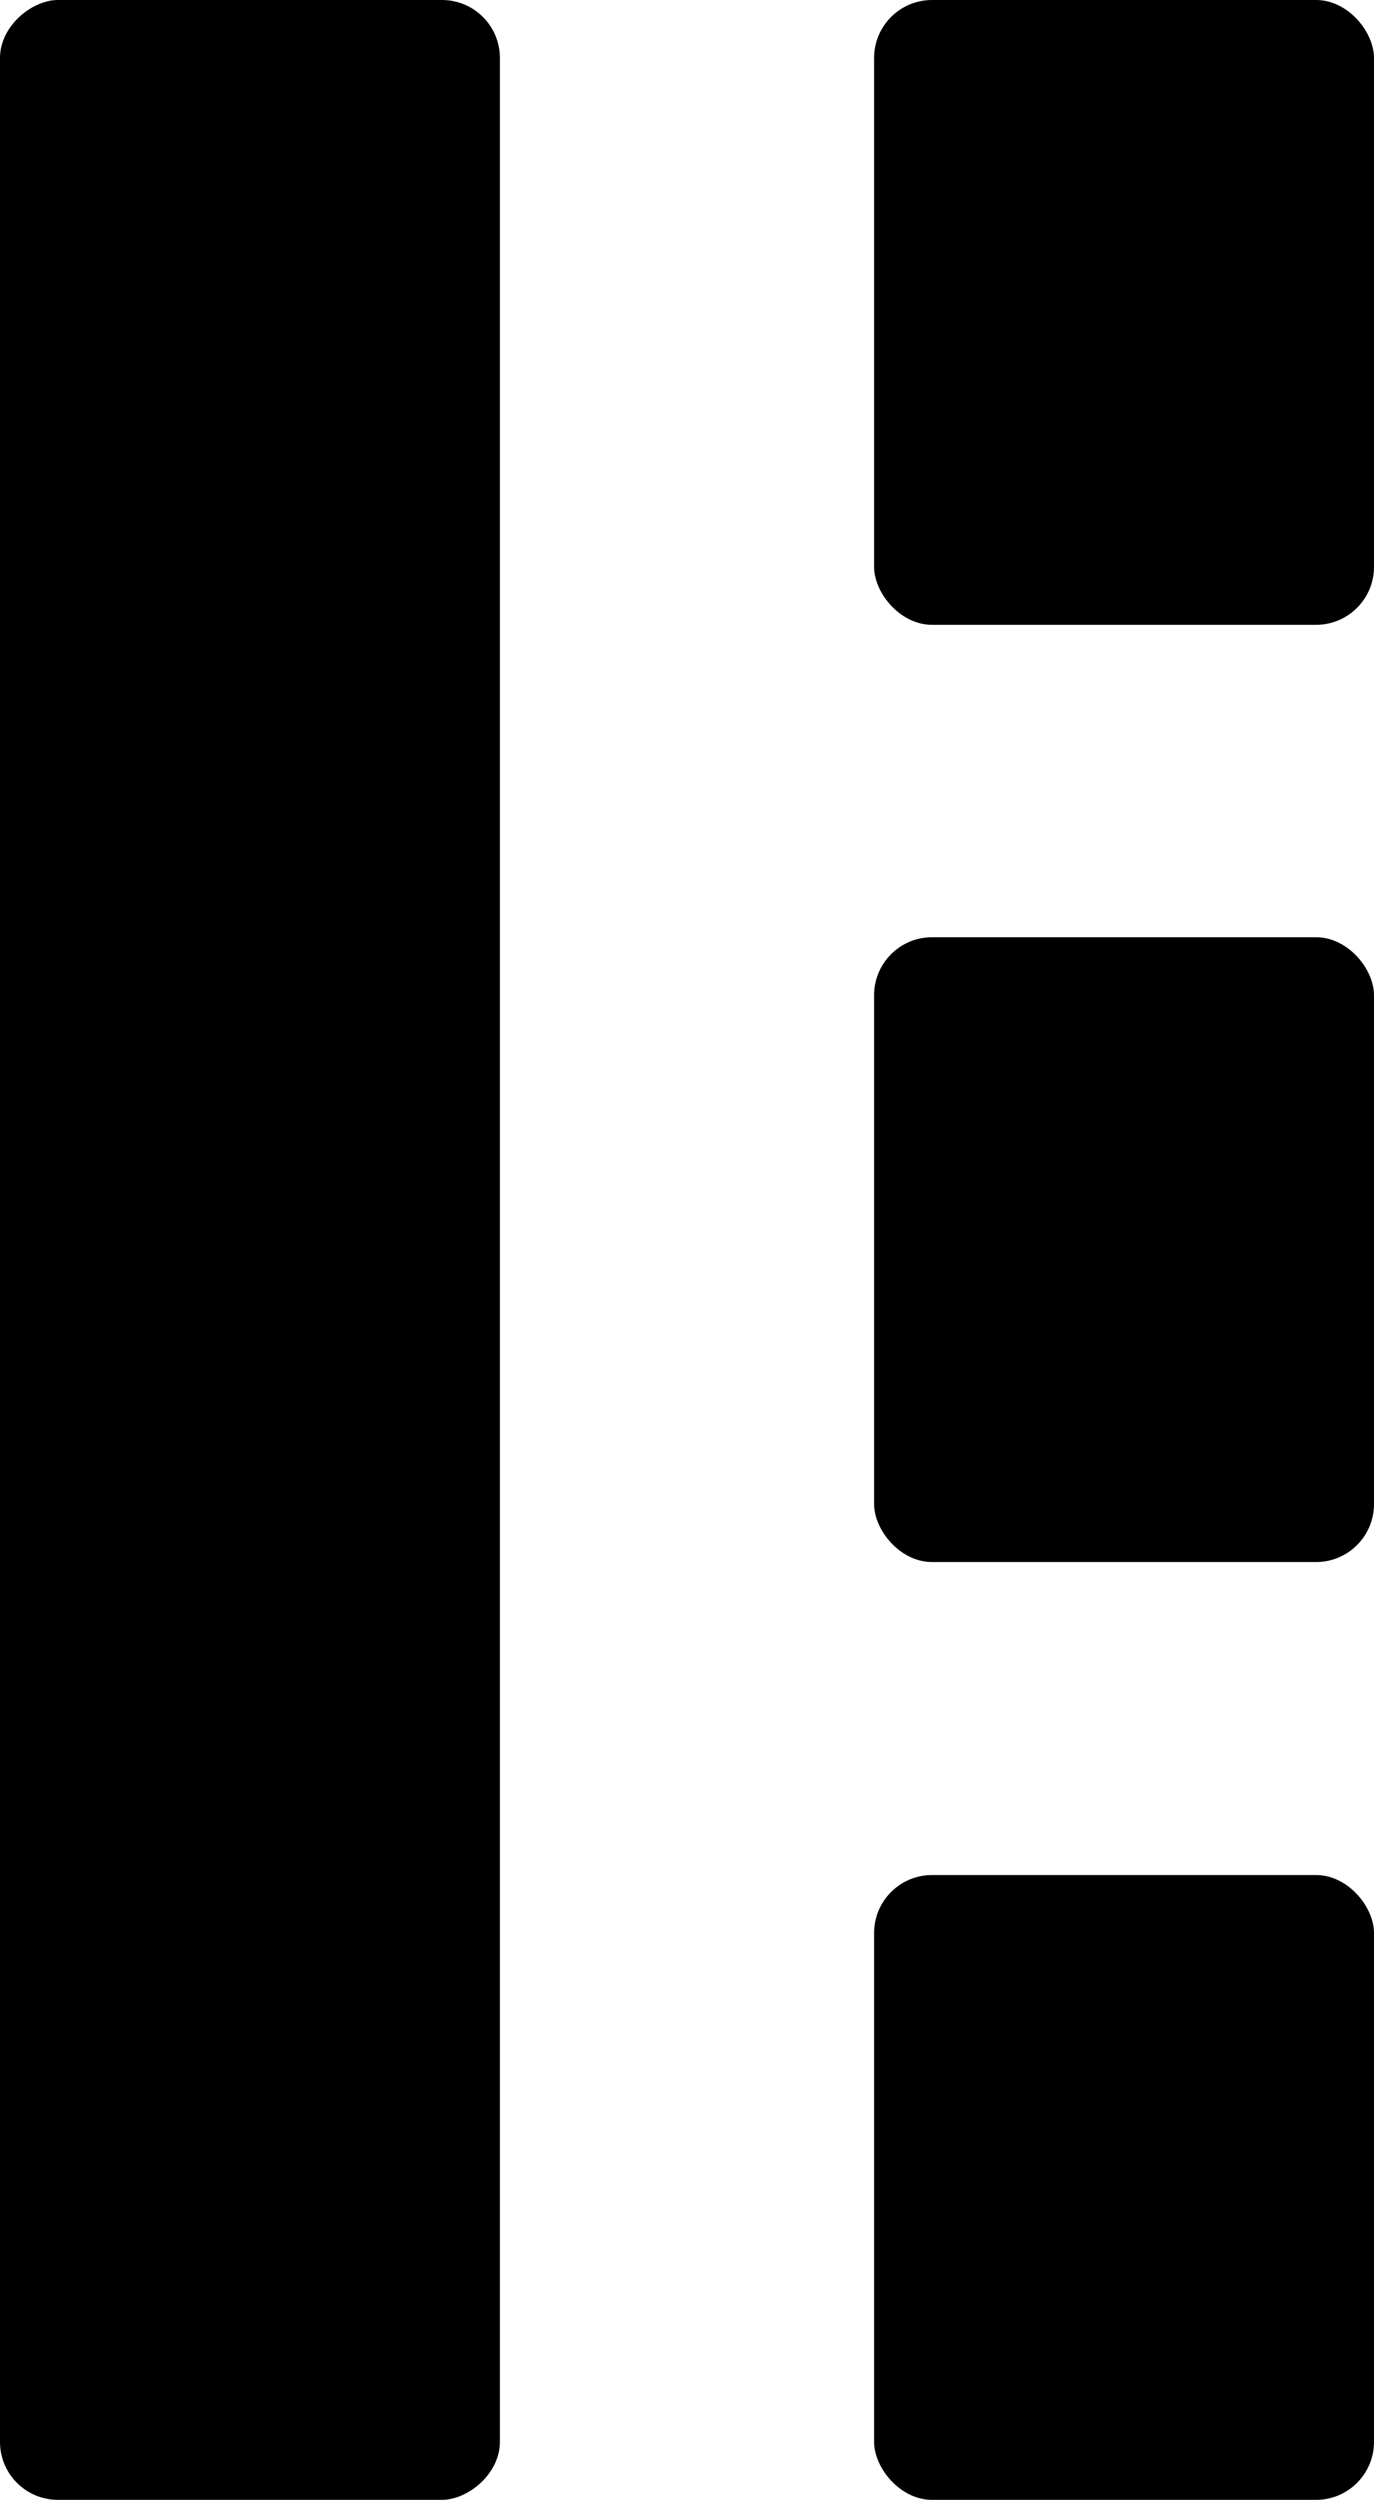 <?xml version="1.0" encoding="UTF-8"?>
<svg id="Layer_2" xmlns="http://www.w3.org/2000/svg" viewBox="0 0 23.72 43.13">
  <g id="numbers__x28_alt_x29_">
    <g id="U_x2B_2468">
      <g id="U_x2B_2468-2" data-name="U_x2B_2468">
        <rect x="-17.25" y="17.25" width="43.13" height="8.63" rx="1" ry="1" transform="translate(-17.25 25.88) rotate(-90)"/>
        <rect x="15.09" y="0" width="8.63" height="10.78" rx="1" ry="1"/>
        <rect x="15.09" y="16.17" width="8.63" height="10.78" rx="1" ry="1"/>
        <rect x="15.09" y="32.35" width="8.63" height="10.78" rx="1" ry="1"/>
      </g>
    </g>
  </g>
</svg>